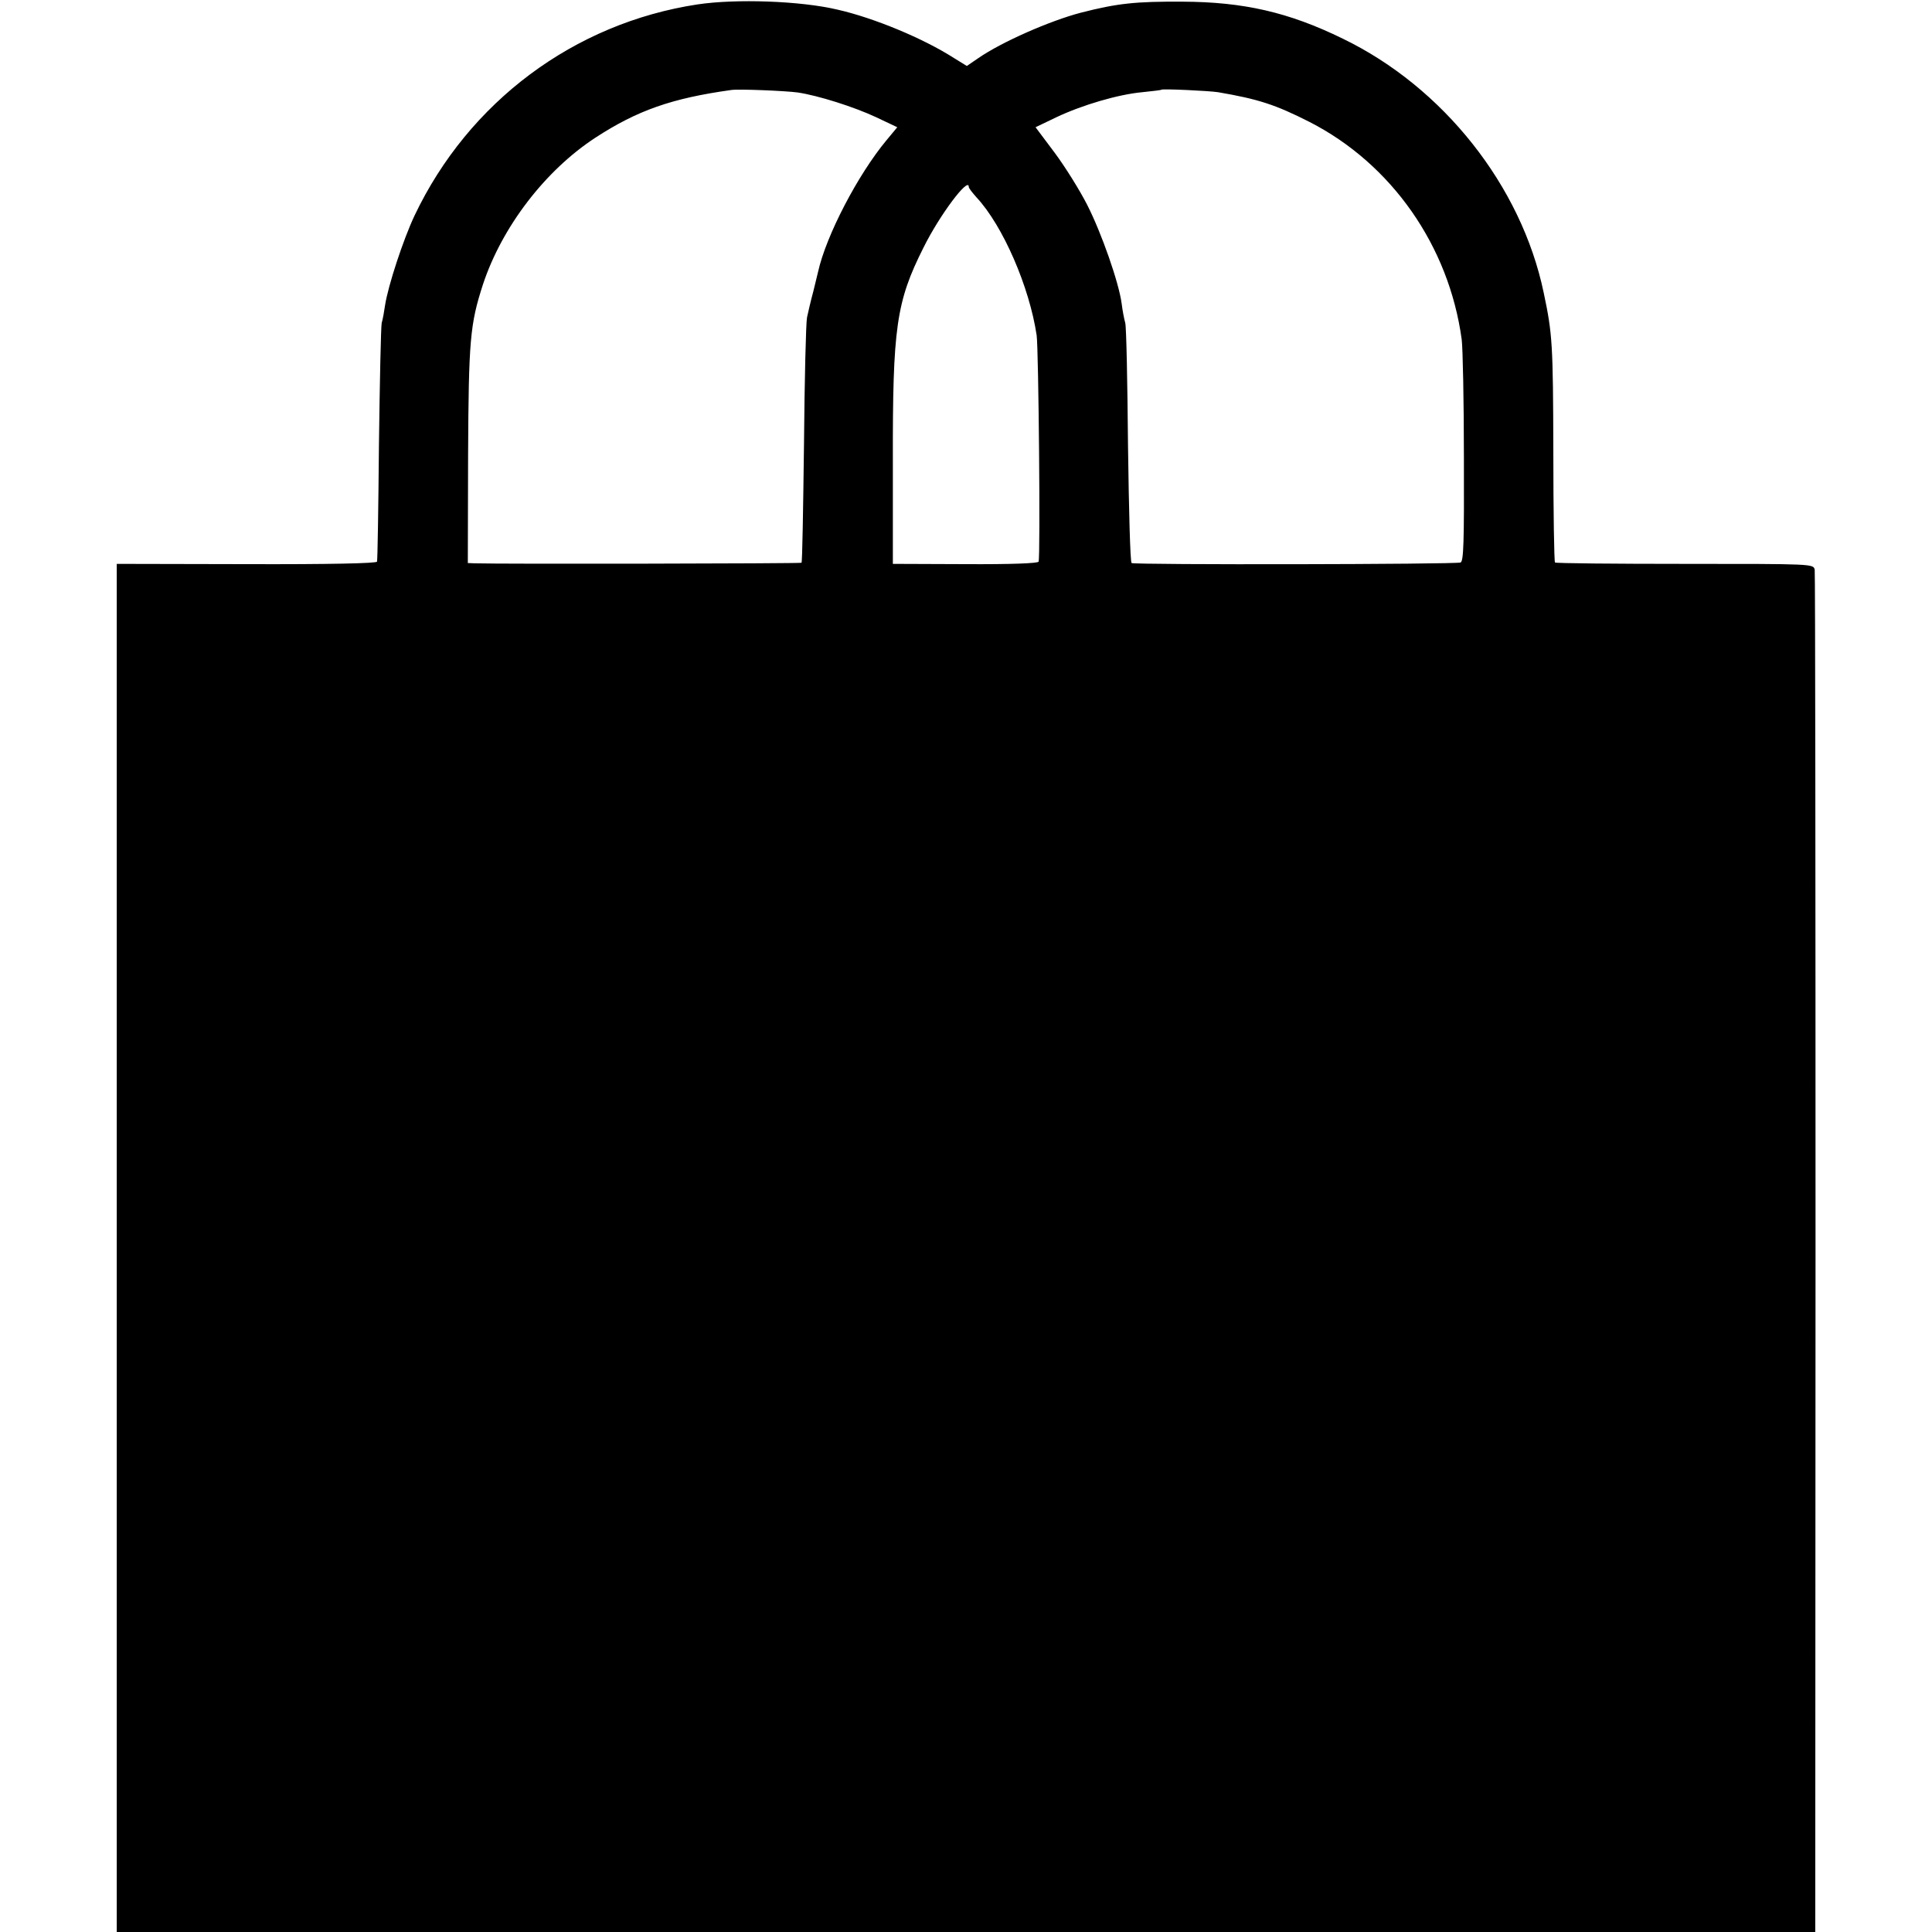 <?xml version="1.0" standalone="no"?>
<!DOCTYPE svg PUBLIC "-//W3C//DTD SVG 20010904//EN"
 "http://www.w3.org/TR/2001/REC-SVG-20010904/DTD/svg10.dtd">
<svg version="1.0" xmlns="http://www.w3.org/2000/svg"
 width="700pt" height="700pt" viewBox="0 0 700 700"
 preserveAspectRatio="xMidYMid meet">
<g transform="translate(0,700) scale(0.1,-0.1)"
fill="#000000" stroke="none">
<path d="M2527 6984 c-447 -68 -829 -353 -1025 -765 -41 -87 -96 -254 -107
-326 -3 -21 -8 -50 -12 -63 -3 -14 -7 -212 -10 -440 -2 -228 -5 -419 -7 -425
-2 -6 -168 -10 -473 -9 l-470 1 0 -2478 0 -2479 3077 0 3077 0 1 2457 c0 1352
-1 2467 -3 2479 -5 21 -5 21 -470 21 -256 0 -468 2 -471 5 -3 3 -6 184 -6 402
-1 389 -3 425 -35 576 -81 387 -364 744 -728 920 -196 96 -360 133 -580 134
-170 1 -237 -6 -369 -40 -111 -29 -287 -106 -372 -165 l-41 -28 -47 29 c-111
71 -289 145 -421 175 -134 32 -369 40 -508 19z m363 -319 c74 -11 204 -52 285
-90 l76 -36 -39 -47 c-104 -125 -219 -346 -248 -477 -1 -5 -9 -37 -17 -70 -9
-33 -19 -76 -23 -95 -4 -19 -9 -226 -11 -460 -3 -234 -6 -427 -9 -429 -3 -3
-1093 -5 -1184 -2 l-25 1 1 393 c2 415 7 472 54 617 69 208 225 412 407 531
152 99 277 143 493 173 28 4 195 -3 240 -9z m1523 1 c146 -25 208 -45 332
-108 297 -152 505 -449 551 -788 4 -30 8 -223 8 -429 1 -306 -1 -374 -12 -379
-18 -7 -1181 -9 -1192 -2 -5 3 -10 194 -13 425 -2 231 -6 431 -10 445 -4 14
-10 45 -13 70 -10 76 -73 256 -125 358 -27 53 -80 138 -118 189 l-69 92 75 36
c95 45 225 83 312 91 36 4 67 7 69 9 4 4 173 -4 205 -9z m-903 -343 c0 -5 13
-21 28 -38 96 -103 192 -325 218 -500 7 -50 14 -801 7 -820 -2 -6 -99 -10
-266 -9 l-262 1 0 369 c-1 488 12 580 111 777 59 119 164 258 164 220z"/>
</g>
</svg>
